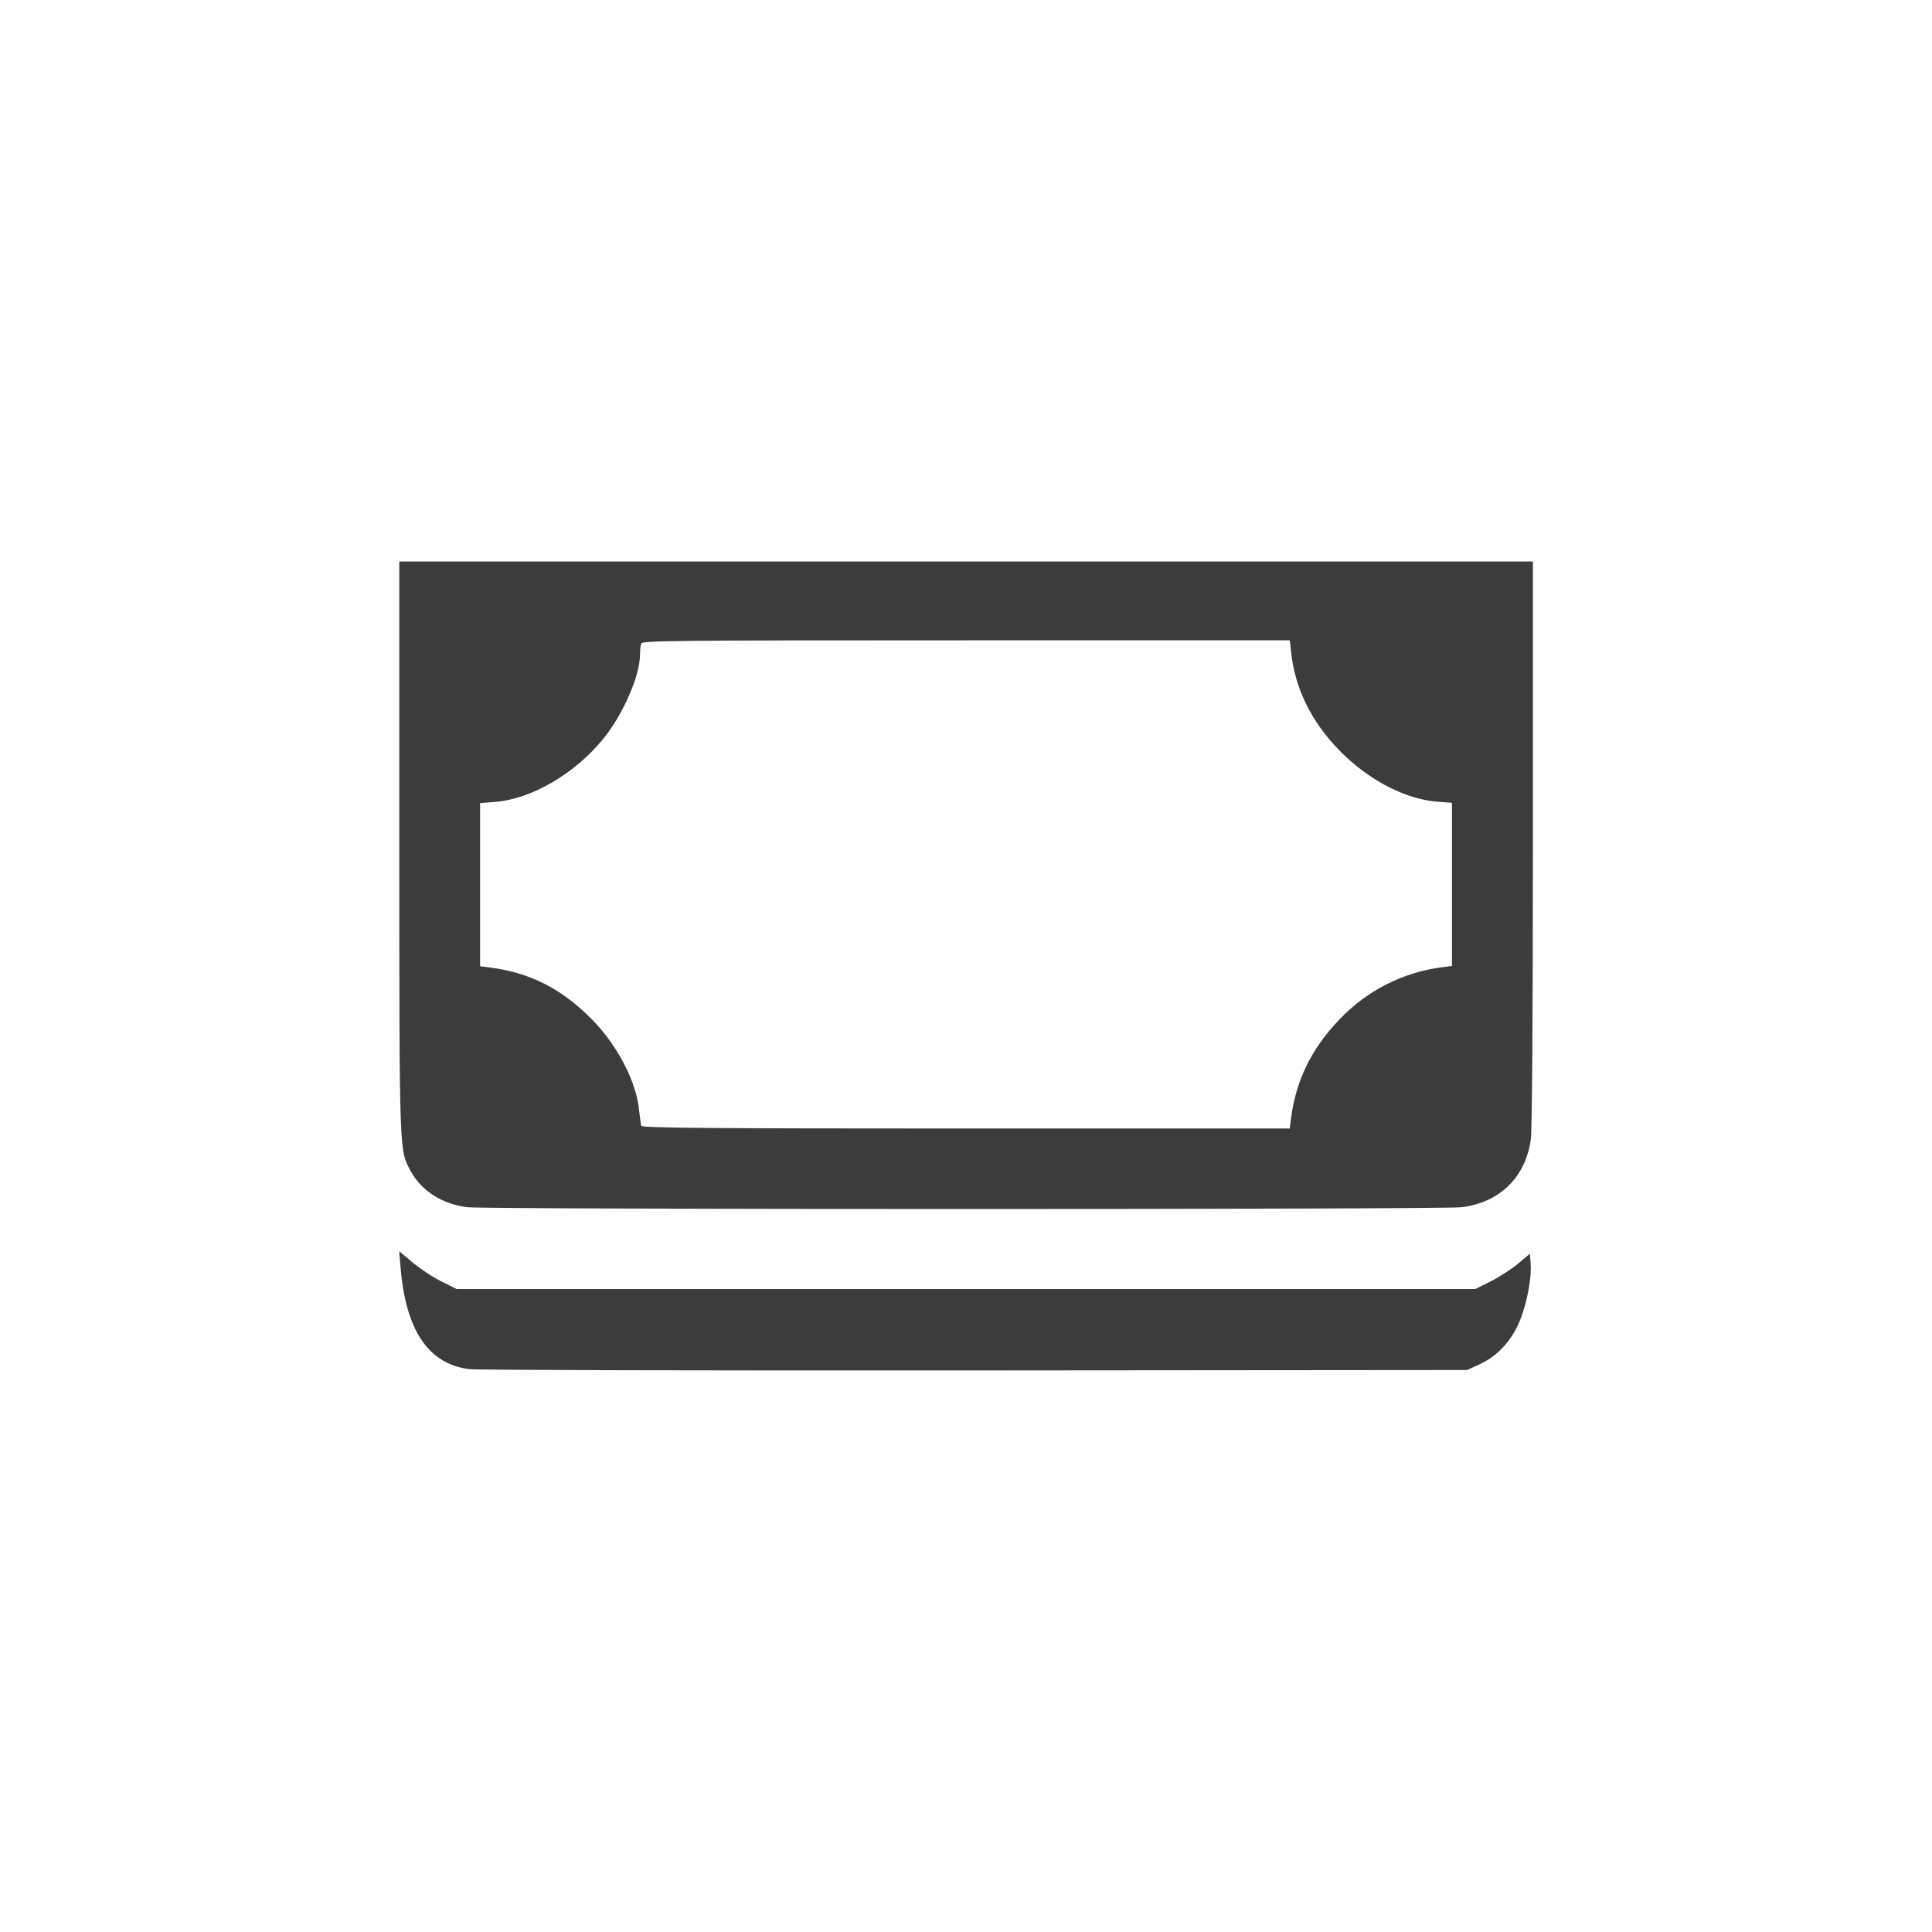 <?xml version="1.0" encoding="UTF-8" standalone="no"?>
<!-- Created with Inkscape (http://www.inkscape.org/) -->

<svg
   xmlns:dc="http://purl.org/dc/elements/1.1/"
   xmlns:cc="http://creativecommons.org/ns#"
   xmlns:rdf="http://www.w3.org/1999/02/22-rdf-syntax-ns#"
   xmlns:svg="http://www.w3.org/2000/svg"
   xmlns="http://www.w3.org/2000/svg"
   xmlns:sodipodi="http://sodipodi.sourceforge.net/DTD/sodipodi-0.dtd"
   xmlns:inkscape="http://www.inkscape.org/namespaces/inkscape"
   width="352.78mm"
   height="352.78mm"
   viewBox="0 0 1250.008 1250.008"
   id="svg8516"
   version="1.1"
   inkscape:version="0.91 r13725"
   sodipodi:docname="money_bank.svg">
  <defs
     id="defs8518" />
  <sodipodi:namedview
     id="base"
     pagecolor="#ffffff"
     bordercolor="#666666"
     borderopacity="1.0"
     inkscape:pageopacity="0.0"
     inkscape:pageshadow="2"
     inkscape:zoom="0.5"
     inkscape:cx="375"
     inkscape:cy="520"
     inkscape:document-units="px"
     inkscape:current-layer="layer1"
     showgrid="false"
     inkscape:window-width="1920"
     inkscape:window-height="1018"
     inkscape:window-x="-8"
     inkscape:window-y="-8"
     inkscape:window-maximized="1" />
  <g
     inkscape:label="Layer 1"
     inkscape:groupmode="layer"
     id="layer1"
     transform="translate(0,197.646)">
    <path
       inkscape:connector-curvature="0"
       d="m 258.35,165.659 0,185.004 c 0.027,201.441 0,195.463 7.35,209.342 6.995,12.896 20.573,21.54 36.83,23.425 13.06,1.53 631.562,1.53 643.283,0 24.672,-3.197 41.146,-19.33 44.616,-43.81 0.819,-5.71 1.366,-78.298 1.366,-191.572 l 0,-182.389 -366.68,0 -366.763,0 z m 366.709,50.96 209.446,0 0.821,7.524 c 1.365,12.213 4.315,22.551 9.752,33.725 16.394,33.469 52.84,60.613 84.861,63.181 l 9.48,0.738 0,52.774 0,52.777 -6.229,0.792 c -25.518,3.279 -48.768,15.059 -66.692,33.939 -18.06,18.852 -28.059,39.389 -31.228,64.088 l -0.819,6.349 -209.501,0 c -166.47,0 -209.638,-0.383 -210.048,-1.749 -0.273,-0.901 -0.82,-5.232 -1.367,-9.658 -1.639,-18.742 -14.124,-42.668 -30.899,-59.553 -19.535,-19.671 -39.862,-29.911 -65.845,-33.245 l -6.175,-0.792 0,-52.774 0,-52.774 9.48,-0.738 c 23.906,-1.858 52.129,-18.376 70.653,-41.408 12.65,-15.71 23.333,-40.477 23.333,-54.056 0,-2.678 0.273,-5.787 0.82,-7.043 0.82,-1.885 20.436,-2.076 210.101,-2.076 z m -366.762,395.36 0.82,9.713 c 3.251,41.146 17.813,62.992 44.288,66.49 4.427,0.628 151.579,0.984 327.065,0.847 l 318.839,-0.273 8.225,-3.841 c 11.774,-5.382 21.118,-15.885 26.255,-29.19 4.426,-11.448 7.186,-26.786 6.557,-35.911 l -0.546,-6.243 -7.842,6.563 c -4.372,3.579 -12.267,8.661 -17.65,11.366 l -9.726,4.855 -329.552,0 -329.578,0 -9.753,-4.855 c -5.382,-2.568 -13.744,-8.232 -18.633,-12.221 l -8.852,-7.415 z"
       id="path4707"
       style="fill:#3c3c3c;fill-opacity:1" />
  </g>
</svg>
